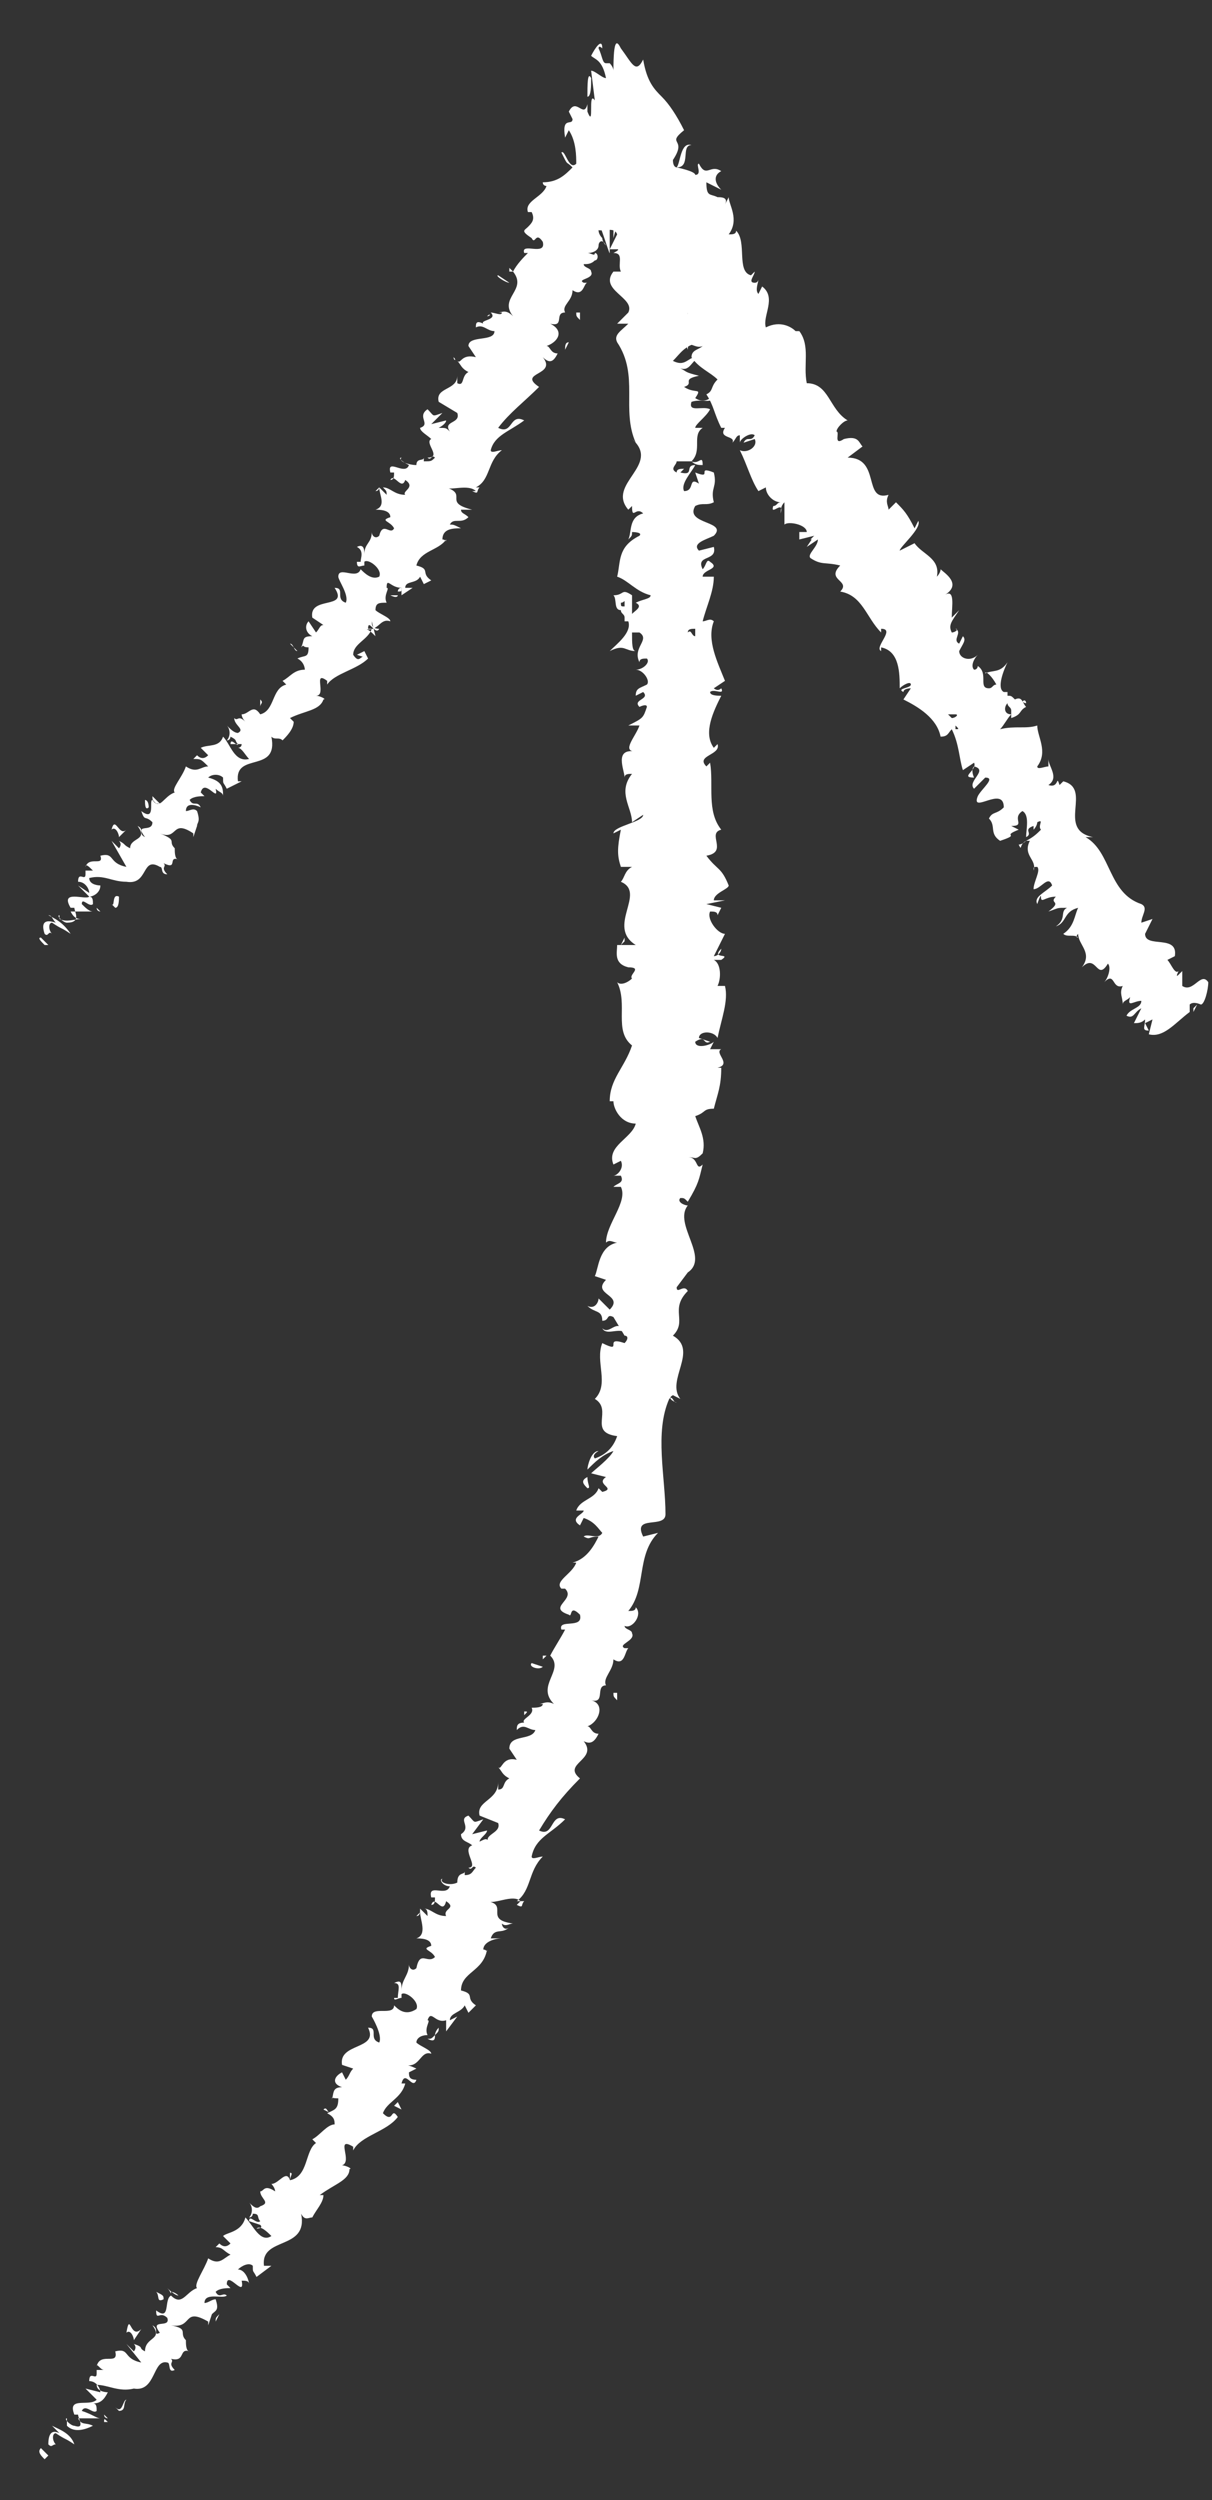 <?xml version="1.0" encoding="utf-8"?>
<!-- Generator: Adobe Illustrator 17.1.0, SVG Export Plug-In . SVG Version: 6.00 Build 0)  -->
<!DOCTYPE svg PUBLIC "-//W3C//DTD SVG 1.1//EN" "http://www.w3.org/Graphics/SVG/1.1/DTD/svg11.dtd">
<svg version="1.1" id="Layer_1" xmlns="http://www.w3.org/2000/svg" xmlns:xlink="http://www.w3.org/1999/xlink" x="0px" y="0px"
	 viewBox="0 0 32.6 67.2" enable-background="new 0 0 32.6 67.2" xml:space="preserve">
<rect x="0" y="0" width="32.6" height="67.2" fill="#333333" stroke="none"/>
<g>
	<g>
		<path fill="none" d="M0.8,24.9c9.9-6.9,11.2-12.1,15.8-22.2C22.7,14.8,32,27.2,32,27.2 M0.8,65.5C15.2,55.8,20.7,37.4,17,5.3"/>
		<g>
			<g>
				<g>
					<path fill="#FFFFFF" d="M1.2,66.1C1.1,66,1,65.9,1.1,65.8l0.2,0.2L1.2,66.1z"/>
					<path fill="#FFFFFF" d="M1.4,65.2c0.2,0.1,0.5,0.2,0.6,0.5c-0.3-0.2-0.2-0.1-0.5-0.3c-0.1,0-0.1,0.2,0,0.3
						c-0.1,0-0.1,0.1-0.2,0c0-0.3,0.1-0.4,0.3-0.3C1.5,65.3,1.4,65.2,1.4,65.2z"/>
					<path fill="#FFFFFF" d="M7.8,58.6L7.8,58.6C7.8,58.6,7.8,58.6,7.8,58.6z"/>
					<path fill="#FFFFFF" d="M10.9,53.8C10.8,53.8,10.8,53.8,10.9,53.8C10.8,53.8,10.9,53.8,10.9,53.8z"/>
					<path fill="#FFFFFF" d="M11,52.8C11,52.8,11,52.8,11,52.8C11,52.8,11,52.8,11,52.8z"/>
					<path fill="#FFFFFF" d="M7.8,58.6l0-0.2C7.9,58.4,7.8,58.5,7.8,58.6z"/>
					<path fill="#FFFFFF" d="M2.9,65.1c0,0-0.1,0-0.1,0C2.8,65,2.8,65,2.9,65.1L2.9,65.1z"/>
					<path fill="#FFFFFF" d="M5.9,60.2L5.9,60.2c-0.1,0-0.1,0-0.2,0L5.9,60.2z"/>
					<path fill="#FFFFFF" d="M4.5,61.5c0,0,0.2,0.2,0.3,0.2c-0.1-0.1-0.2-0.1-0.2-0.1C4.6,61.7,4.6,61.6,4.5,61.5z"/>
					<path fill="#FFFFFF" d="M2.5,63.9L2.5,63.9C2.5,63.9,2.5,63.9,2.5,63.9z"/>
					<path fill="#FFFFFF" d="M6.8,59.2C6.8,59.2,6.8,59.1,6.8,59.2C6.8,59.1,6.8,59.2,6.8,59.2z"/>
					<path fill="#FFFFFF" d="M18.6,7.4C18.5,7.4,18.5,7.4,18.6,7.4C18.5,7.4,18.6,7.4,18.6,7.4z"/>
					<polygon fill="#FFFFFF" points="16.9,5.3 16.9,5.3 16.8,5.3 					"/>
					<path fill="#FFFFFF" d="M11.5,51.1L11.5,51.1C11.5,51.1,11.5,51.1,11.5,51.1z"/>
					<path fill="#FFFFFF" d="M16.2,35.7c0.2,0.2,0.4-0.3,0.6,0.1C16.6,35.7,16.3,35.9,16.2,35.7z"/>
					<path fill="#FFFFFF" d="M2.9,65C2.9,65,2.9,65,2.9,65C2.9,65,2.9,65,2.9,65z"/>
					<path fill="#FFFFFF" d="M16.8,35.7L16.8,35.7L16.8,35.7C16.8,35.7,16.8,35.7,16.8,35.7z"/>
					<path fill="#FFFFFF" d="M13.3,47.4C13.3,47.4,13.3,47.5,13.3,47.4C13.3,47.5,13.3,47.5,13.3,47.4z"/>
					<path fill="#FFFFFF" d="M12.5,50.4L12.5,50.4C12.5,50.3,12.5,50.4,12.5,50.4z"/>
					<path fill="#FFFFFF" d="M14.1,46.1c0,0,0-0.1,0-0.1C14.2,46,14.2,46,14.1,46.1C14.1,46,14.1,46,14.1,46.1z"/>
					<polygon fill="#FFFFFF" points="14.6,44.5 14.7,44.5 14.6,44.6 					"/>
					<path fill="#FFFFFF" d="M18.9,12.5c-0.1,0-0.2,0-0.3-0.1C18.8,12.5,18.9,12.2,18.9,12.5z"/>
					<path fill="#FFFFFF" d="M2.8,64.9C2.8,65,2.9,65,2.9,65C2.9,65,2.9,65,2.8,64.9C2.8,65,2.8,65,2.8,64.9z"/>
					<path fill="#FFFFFF" d="M16.3,46.7l0-0.3C16.3,46.5,16.3,46.6,16.3,46.7z"/>
					<path fill="#FFFFFF" d="M19.2,24.6L19.2,24.6C19.3,24.6,19.3,24.6,19.2,24.6z"/>
					<path fill="#FFFFFF" d="M16.6,45.7c-0.1-0.1-0.1-0.1-0.1-0.2c0,0,0,0,0.1,0L16.6,45.7z"/>
					<path fill="#FFFFFF" d="M18.6,12.4L18.6,12.4L18.6,12.4z"/>
					<path fill="#FFFFFF" d="M19.2,10.6c0,0.3-0.3,0.1-0.6,0.2c-0.1,0.3,0.3,0.1,0.5,0.2c-0.1,0.2-0.4,0.4-0.4,0.5
						c0.1,0,0.1,0,0.2,0c-0.3,0.2,0,0.6-0.3,0.9c0,0,0.1,0,0.1,0c-0.2,0-0.4,0-0.5,0c0,0.1-0.2,0.2,0,0.3c0-0.1,0.1-0.1,0.2-0.1
						l-0.1,0.1c0.4,0.1,0.1-0.2,0.4-0.2c-0.1,0.2-0.4,0.5-0.3,0.7c0.3,0,0.1-0.4,0.4-0.2l-0.1-0.3c0.5,0.2,0-0.2,0.5,0
						c0.1,0.4-0.1,0.4,0,0.8c-0.2,0.1-0.3,0-0.5,0.1c-0.3,0.5,0.9,0.4,0.5,0.8c-0.2,0.1-0.6,0.2-0.4,0.4l0.4-0.1
						c0.1,0.4-0.5,0.2-0.3,0.6c0.1-0.1,0.1-0.3,0.2-0.2c0.3,0.2-0.2,0.2-0.2,0.4l0.3,0c0,0.4-0.2,0.8-0.3,1.2c0.1,0,0.2-0.1,0.3,0
						c-0.2,0.5,0.1,1.1,0.3,1.6l-0.3,0.2c0,0,0.1,0.1,0.2,0c0.1,0.2-0.2,0-0.3,0.1c0,0.1,0.2,0.1,0.3,0.1c-0.2,0.4-0.5,1-0.2,1.4
						l0.1-0.1c0.1,0.3-0.6,0.3-0.3,0.6l0.1-0.1c0.1,0.6-0.1,1.3,0.3,1.8c-0.4,0.1,0.2,0.6-0.4,0.7c0.3,0.4,0.4,0.3,0.6,0.8
						c0,0.1-0.4,0.2-0.4,0.4l0.3,0L19,24.3l0.4,0.1l-0.1,0.2c0-0.1-0.1-0.1-0.2-0.1c-0.1,0.2,0.2,0.6,0.4,0.6l-0.3,0.6
						c0.1,0,0.2-0.1,0.2-0.2c-0.3,0.3,0.3,0.1,0,0.3c-0.1,0-0.2,0-0.2,0c0.2,0.1,0.2,0.5,0.1,0.7l0.2,0c0.1,0.4-0.1,0.9-0.2,1.4
						c-0.1-0.2-0.5-0.2-0.5,0l0.3,0.1c-0.2,0.1-0.1-0.2-0.4,0c0,0.2,0.4,0.1,0.5,0l-0.1,0.2c0.1,0,0.2,0,0.3,0
						c-0.2,0.1,0.3,0.4-0.1,0.5l0.1,0c0,0.5-0.1,0.7-0.2,1.1c-0.3,0-0.2,0.1-0.5,0.2c0.1,0.3,0.3,0.6,0.2,1
						c-0.2,0.2-0.2,0.1-0.4,0.1c0.3,0,0.2,0.4,0.4,0.2c-0.1,0.4-0.1,0.5-0.4,1c-0.1-0.1-0.1-0.1-0.2-0.1c-0.1,0.1,0.1,0.2,0.2,0.2
						l0,0c-0.4,0.5,0.6,1.4,0,1.8l0,0l-0.3,0.4c0,0.2,0.2-0.1,0.3,0.1c-0.5,0.5,0,0.8-0.4,1.2c0.7,0.4-0.2,1.2,0.2,1.7l-0.2-0.1
						c-0.2,0.1,0.1,0.2,0.1,0.2c-0.1,0-0.1-0.2-0.2-0.1c-0.4,0.9-0.1,2.1-0.1,3.1c0,0.4-0.9,0-0.6,0.6l0.4-0.1
						c-0.6,0.6-0.3,1.5-0.8,2.1c0.1,0,0.2,0,0.2-0.1c0.2,0.2-0.1,0.6-0.3,0.5c0,0.1,0.2,0.1,0.2,0.2c0.1,0.2-0.4,0.3-0.2,0.4
						c0,0,0.1,0,0.1,0c-0.1,0.1-0.1,0.5-0.4,0.3c0,0.3-0.3,0.5-0.2,0.7c-0.3,0,0,0.5-0.4,0.4c0.4,0.1,0.2,0.6-0.1,0.7
						c0.1,0,0.1,0.2,0.3,0.2c-0.1,0.2-0.2,0.3-0.4,0.2c0.4,0.5-0.6,0.6-0.1,1c-0.5,0.5-0.8,0.9-1.1,1.4c0.4,0.2,0.3-0.5,0.7-0.3
						c-0.4,0.4-0.8,0.5-0.9,1c0,0.1,0.2,0,0.3,0c-0.4,0.4-0.3,0.9-0.7,1.2c0,0,0.1,0,0.2,0c-0.1,0.1,0,0.2-0.2,0.1l0.1-0.1
						c-0.2-0.2-0.7,0.1-0.9,0c0.6,0.1-0.1,0.5,0.7,0.6c-0.1,0-0.2,0.1-0.3,0c0,0.1,0.1,0.2,0.2,0.1c-0.2,0.2-0.4,0-0.5,0.3
						c0.1,0,0.1,0,0.3,0c-0.2,0-0.5,0.1-0.5,0.3c0.1,0,0.1,0.1,0.1,0C13,53,12.4,53,12.4,53.5c0.4,0.1,0.1,0.2,0.4,0.4l-0.2,0.2
						l-0.1-0.2c-0.1,0.2-0.4,0.2-0.4,0.4l0.2-0.1L12,54.6l0-0.3c-0.3,0.1-0.4-0.3-0.5,0c0.1,0-0.1,0.2,0,0.4l0,0
						c-0.2,0-0.3,0.1-0.3,0.2c0.1,0.1,0.4,0.2,0.4,0.3c-0.3-0.1-0.3,0.4-0.7,0.3c0.1,0,0.3,0.1,0.3,0.1L11,55.7c0,0.1,0,0.2,0.2,0.2
						c-0.1,0.3-0.3-0.3-0.4,0.1c0,0,0.1,0,0.1,0c-0.1,0.4-0.5,0.5-0.6,0.8c0.3,0.3,0.2-0.2,0.4,0.1c-0.3,0.4-1,0.5-1.2,0.9l0-0.1
						c-0.5-0.3,0,0.4-0.3,0.5c0.1,0,0.3,0.1,0.2,0.1C9.4,58.6,9,58.7,8.6,59l0.1,0c0,0.2-0.2,0.4-0.3,0.6c-0.1,0-0.2,0.1-0.3-0.1
						c0.2,1-1.1,0.6-1,1.4c0,0,0.2,0,0.2,0l-0.4,0.3c-0.1-0.2-0.1-0.1-0.1-0.3c-0.1-0.1-0.3,0-0.4,0.1c0.2,0,0.3,0.3,0.3,0.4
						c0-0.1-0.1-0.1-0.2-0.1c0.1,0.5-0.4-0.3-0.4,0.1l0.1,0.1c-0.1,0-0.3,0-0.4,0.1c0.1,0.2,0.2,0,0.3,0.1c-0.1,0.1-0.6-0.1-0.6,0.2
						c0.1,0,0.2-0.1,0.3-0.1c0.1,0.3,0,0.3-0.1,0.4l0,0l-0.1,0.3l0-0.1c-0.7-0.4-0.4,0.2-1,0.1c0.5,0.1,0.2,0.2,0.4,0.4
						c0,0.1,0,0.3,0.1,0.3c-0.3-0.1-0.1,0.3-0.5,0.2c0.1,0.1-0.1,0.1,0.1,0.3c-0.2,0.1-0.1-0.2-0.2-0.2c-0.4-0.1-0.3,0.8-0.9,0.7
						c-0.4,0.1-0.7-0.1-1-0.1c0,0.2,0.3,0.2,0.3,0.2c-0.1,0.2-0.2,0.3-0.4,0.3c0.1,0,0.1,0.1,0.1,0.2c-0.1,0.1-0.3-0.2-0.4,0
						C2.5,64.9,2.6,65,2.7,65c-0.2,0-0.4,0-0.6,0c0.1,0.2,0.2,0.1,0.4,0.2c-0.2,0.1-0.5,0.2-0.7,0l0-0.2c-0.1,0,0.1,0.2,0.2,0.2
						c0.3,0.1,0.1-0.2,0.1-0.3l-0.1,0c-0.2-0.5,0.4-0.2,0.6-0.4l-0.3-0.3l0.4,0.1c0-0.1-0.1-0.3-0.3-0.3c0-0.3,0.2,0,0.2-0.2
						c0,0,0,0,0-0.1l0.2,0c-0.1,0-0.2-0.2-0.2-0.1c0.1-0.4,0.6,0,0.5-0.4l0,0c0.4-0.1,0.2,0.2,0.7,0.3L3.4,63l0.2,0.2
						c0,0,0.1-0.1,0-0.2c0.3,0.1,0.1,0.1,0.3,0.2c0-0.4,0.5-0.3,0.2-0.7c0.2,0.1,0,0.3,0.2,0.2c-0.3-0.4,0.3-0.1,0.2-0.4
						c-0.2-0.2-0.3,0.1-0.3-0.2c0.4,0.3,0.2-0.3,0.4-0.4C4.9,62,5,61.6,5.3,61.5c-0.1-0.1,0.2-0.5,0.3-0.8l0,0
						c0.3,0.2,0.4,0,0.6-0.1c-0.2-0.1-0.2-0.2-0.4-0.2l0.1-0.1c0.1,0.1,0.2,0.1,0.3,0L6,60.1C6.1,60,6.5,60,6.6,59.6
						c0.2,0.2,0.4,0.7,0.7,0.5c-0.1-0.1-0.3-0.3-0.4-0.2c0,0,0.2,0,0.1-0.1l-0.3-0.1c0-0.2,0.2,0.1,0.3,0c-0.1-0.1,0-0.2-0.2-0.2
						c0,0,0,0.1-0.1,0.1c0.1-0.1,0.1-0.3,0-0.4c0.1,0.1,0.2,0.2,0.3,0.1C7.3,59.2,7,59.1,7,58.9c0.1,0,0.1-0.2,0.4,0
						c0-0.1-0.1-0.2-0.1-0.2c0.2,0,0.4-0.4,0.5-0.1l0,0l0,0l0,0l0,0c0.5-0.1,0.4-0.8,0.7-1l-0.1-0.1c0.2-0.1,0.4-0.4,0.6-0.4
						c0-0.1,0-0.2-0.2-0.3c0.2-0.1,0.3-0.1,0.3-0.4c-0.3,0-0.1-0.1-0.2,0.1c0.1-0.2,0-0.4,0.3-0.4c-0.3-0.1-0.2-0.3,0-0.4l0.1,0.2
						c0.1-0.1,0.1-0.2,0.2-0.3l-0.3-0.1c-0.1-0.6,1-0.4,0.7-1c0.3,0,0,0.3,0.3,0.4c0.1-0.2-0.2-0.7-0.2-0.7c0-0.3,0.6,0,0.6-0.3
						c0.1,0.1,0.3,0.3,0.6,0.1c0.1-0.2-0.3-0.5-0.4-0.4c0,0,0,0.1,0,0.1c-0.1,0-0.2,0.1-0.2,0l0.1,0c0-0.2,0.1-0.4-0.1-0.4
						c0.2-0.1,0.2,0,0.2,0.2c0-0.3,0.2-0.4,0.2-0.7c0,0.1,0.1,0.2,0.2,0.1c0.1-0.5,0.3-0.1,0.5-0.3c-0.1-0.2-0.4-0.2-0.1-0.3
						c0-0.2-0.3-0.2-0.4-0.2c0.3-0.1,0.1-0.5,0.1-0.7l-0.1,0.1c0.1,0,0.1-0.1,0.1-0.2l0.2,0.2c0-0.1,0-0.2-0.1-0.2
						c0.2,0,0.3,0.2,0.6,0.2c-0.1-0.2,0.3-0.2,0-0.4c-0.1,0.4-0.3-0.2-0.4,0.1c0.1,0,0.1-0.1,0.1-0.2c0,0-0.1,0-0.1,0
						c-0.1-0.4,0.4,0,0.5-0.3c-0.2,0-0.3-0.2-0.2-0.2c-0.1,0.1,0.2,0.2,0.4,0.1c0-0.3,0.2-0.2,0.2-0.3v0.1c0.2,0,0.2-0.1,0.3-0.2
						c-0.1-0.1-0.1,0.1-0.2,0c0.3,0-0.2-0.5,0.1-0.6c-0.1-0.1-0.3-0.1-0.3-0.3c0.3-0.2-0.1-0.4,0.2-0.5c0.2,0.2,0.1,0.2,0.4,0.1
						l-0.3,0.4l0.4-0.1c0,0.1-0.2,0.2-0.2,0.3c0.2-0.1,0.2-0.1,0.3,0.1c-0.3-0.3,0.3-0.3,0.2-0.6l-0.5-0.2c-0.1-0.4,0.5-0.4,0.5-0.9
						l0,0.2c0.2,0,0.1-0.2,0.3-0.3c-0.2-0.1-0.2-0.2-0.3-0.3c0.1,0.1,0.1-0.3,0.5-0.2L13.7,47c0-0.4,0.6-0.2,0.7-0.5
						c-0.2,0-0.3-0.2-0.5,0c0-0.1,0-0.2,0.2-0.2c-0.1-0.1,0.3-0.2,0.2-0.4c0.1,0,0.3,0,0.3-0.1c0,0-0.1,0-0.1,0c0.1,0,0.2-0.1,0.4,0
						c-0.5-0.5,0.3-0.9-0.1-1.3c0.1-0.2,0.3-0.5,0.4-0.7c-0.1,0-0.1,0-0.1,0c-0.1-0.3,0.6,0,0.5-0.4c-0.3-0.3-0.2,0.1-0.3,0
						c-0.6-0.2,0.2-0.4-0.1-0.7l-0.1,0c-0.2-0.2,0.3-0.4,0.4-0.7c0,0-0.1,0-0.1,0c0.4-0.1,0.6-0.5,0.7-0.7c-0.3,0-0.2,0.1-0.4,0
						c0.1-0.1,0.4,0.1,0.5-0.1c-0.1-0.1-0.2-0.3-0.5-0.4l-0.1,0.2c-0.3-0.2,0.1-0.3,0.1-0.4l-0.2,0c0.1-0.3,0.5-0.3,0.6-0.6l0.1,0.1
						c0.4-0.1-0.2-0.2,0.1-0.4l-0.4-0.1c0.1-0.1,0.5-0.4,0.6-0.6c-0.3,0.1-0.5,0.3-0.7,0.5c0-0.1,0.1-0.5,0.3-0.5
						c0,0-0.2,0.1-0.1,0.2c0.3-0.1,0.5-0.3,0.6-0.6c-0.8-0.1-0.1-0.7-0.6-1c0.4-0.4,0-1,0.2-1.5c0.6,0.3,0-0.2,0.6,0
						c0.1-0.1,0.1-0.2,0-0.2l-0.3-0.5c-0.2-0.1-0.1,0.1-0.3,0.1c0-0.3-0.2-0.2-0.4-0.4c0.2,0.1,0.3-0.1,0.3-0.2l0.3,0.3
						c0.4-0.4-0.5-0.4-0.1-0.8L16,34.3c0.1-0.2,0.1-0.8,0.6-0.9c-0.1,0-0.2-0.1-0.3,0c0-0.5,0.6-1.1,0.4-1.5l-0.2,0
						c0.1-0.1,0.3-0.1,0.2-0.3c-0.1,0-0.2,0-0.2,0c0.1,0,0.3-0.2,0.2-0.4l-0.2,0.1c-0.2-0.5,0.5-0.7,0.6-1.1c-0.4,0-0.6-0.4-0.6-0.6
						l-0.1,0c0-0.6,0.4-0.9,0.6-1.5c-0.5-0.4-0.1-1.1-0.4-1.7c0.1,0.1,0.3,0,0.4-0.1c-0.1-0.1,0.3-0.3-0.1-0.3l0,0
						c-0.4-0.1-0.3-0.4-0.3-0.6l0.5,0c-0.8-0.5,0.3-1.4-0.4-1.7c0.1-0.1,0.1-0.3,0.3-0.4l-0.3,0c-0.1-0.3-0.1-0.5,0-1l-0.2,0.1
						c0-0.2,0.8-0.3,0.8-0.5L17,22.1c0-0.4-0.4-0.8,0-1.3c-0.1,0-0.2,0-0.2,0.1c0-0.2-0.3-0.8,0.3-0.7c-0.4,0,0-0.4,0.1-0.7l-0.3,0
						c0.4-0.2,0.4-0.2,0.5-0.5c0-0.1-0.2,0-0.2,0c-0.2-0.2,0.3-0.2,0.1-0.4l-0.2,0.1c0-0.2,0.1-0.2,0.3-0.3c0.1-0.1-0.1-0.4-0.3-0.4
						c0.2,0,0.4-0.2,0.3-0.3c-0.1,0-0.2,0-0.2,0.1c-0.2-0.4,0.3-0.6,0-0.8c-0.1,0-0.1,0-0.2,0c0,0.3,0,0.5,0.1,0.5
						c-0.3,0-0.3-0.2-0.7,0c0.2-0.2,0.6-0.5,0.5-0.8c0,0-0.1,0-0.1,0l0,0c0-0.1,0-0.1,0-0.1c0-0.1-0.1-0.1-0.1-0.2
						c-0.2,0-0.1-0.3-0.2-0.4c0.3,0,0.2-0.2,0.5,0c0,0,0,0,0,0.1c0,0,0,0,0,0.1l0,0c0,0.1,0,0.2,0,0.3c0.1-0.1,0.3-0.2,0.1-0.3
						c0.2-0.1,0.4-0.1,0.4-0.2c-0.4-0.1-0.6-0.4-0.9-0.5c0.1-0.4,0-0.8,0.6-1.1c0.1-0.1-0.2-0.1-0.2-0.1c0,0.1,0,0.1-0.1,0.2
						c0.1-0.2,0-0.6,0.4-0.7c-0.2-0.2-0.3,0.2-0.3-0.2l-0.1,0.1c-0.6-0.7,0.9-1.2,0.1-1.9c0,0,0.1,0.1,0.1,0.1
						c-0.4-0.9,0.1-1.8-0.5-2.7c-0.1-0.2,0.1-0.3,0.3-0.5l-0.3,0l0.3-0.3c0.2-0.4-0.8-0.6-0.4-1.1l0.2,0c-0.1-0.2,0.1-0.5-0.2-0.5
						c0,0,0.2-0.1,0.1-0.1l-0.2,0l0.2-0.4c-0.1-0.3-0.6,0.1-0.7-0.3c0-0.2,0.4-0.5,0.5-0.5c0,0.1,0.1,0.2,0.3,0.2l0.1-0.2
						c0.5-0.1,0.9-0.3,1.3,0.1L18,5.7l0.2,0.1l0-0.2c0.2,0.1,0,0.2-0.1,0.3c0.1,0,0.2,0,0.3,0.1L18,6.3c0.2,0,0.3-0.2,0.5,0
						c-0.2,0.1-0.4-0.1-0.5,0.1c0.2,0.1,0.4,0.1,0.2,0.2c0.1,0,0.2,0,0.2-0.1c-0.1,0.2,0,0.4-0.3,0.5c0.3,0.1,0,0.5,0.4,0.4
						c-0.1,0.1-0.3,0.3-0.3,0.4c0.5-0.3,0.1,0.5,0.6,0.3c-0.5,0.2-0.2,0.6-0.4,0.9c0,0,0.1-0.1,0.1-0.1c0.1,0.2,0.2,0.2,0.3,0.3
						c-0.4,0.1-0.5,0.3-0.7,0.5c0.4,0.2,0.4-0.2,0.8-0.1c-0.3,0-0.3,0.4-0.6,0.3c0.2,0.1,0.1,0.1,0.5,0.2c-0.5,0.1-0.1,0.2-0.4,0.3
						c0.3,0.2,0.5,0,0.3,0.3C19,10.9,19.2,10.6,19.2,10.6z M18.7,16.6L18.7,16.6c0-0.1,0-0.1,0-0.1C18.7,16.5,18.7,16.6,18.7,16.6z
						 M18.7,17.1c0-0.1,0-0.1,0-0.2c-0.1,0-0.2,0-0.2,0.1C18.6,16.9,18.6,17.1,18.7,17.1z M16.7,16.2c0,0.1,0,0.1,0.1,0.1
						c0,0,0-0.1,0-0.1l0,0C16.8,16.1,16.8,16.2,16.7,16.2z"/>
					<path fill="#FFFFFF" d="M17.1,16C17.1,16,17.1,16,17.1,16C17.1,16,17.1,16,17.1,16L17.1,16L17.1,16z"/>
					<path fill="#FFFFFF" d="M7.8,58.7L7.8,58.7C7.8,58.7,7.8,58.7,7.8,58.7C7.8,58.7,7.8,58.7,7.8,58.7z"/>
					<polygon fill="#FFFFFF" points="19.4,24 19.3,24 19.4,24 					"/>
					<path fill="#FFFFFF" d="M6.7,61.3C6.7,61.3,6.7,61.4,6.7,61.3C6.7,61.4,6.7,61.4,6.7,61.3z"/>
					<path fill="#FFFFFF" d="M5.9,62.2l-0.1,0.2C5.8,62.3,5.8,62.3,5.9,62.2z"/>
					<path fill="#FFFFFF" d="M5.3,62.9C5.2,62.9,5.2,62.9,5.3,62.9L5.3,62.9L5.3,62.9z"/>
					<path fill="#FFFFFF" d="M14.2,51.2C14.2,51.2,14.2,51.2,14.2,51.2C14.3,51.1,14.2,51.2,14.2,51.2z"/>
					<path fill="#FFFFFF" d="M11.5,54.8c0.1,0,0.1,0,0.2-0.1C11.7,54.8,11.7,54.9,11.5,54.8z"/>
					<polygon fill="#FFFFFF" points="16.3,46.7 16.3,46.7 16.3,46.7 					"/>
					<path fill="#FFFFFF" d="M11.8,54.5c0,0.1,0,0.1-0.1,0.2C11.7,54.7,11.7,54.6,11.8,54.5z"/>
					<path fill="#FFFFFF" d="M2.2,65.6L2.2,65.6C2.2,65.6,2.2,65.6,2.2,65.6L2.2,65.6z"/>
					<path fill="#FFFFFF" d="M2.2,65.6L2.2,65.6C2.1,65.6,2.1,65.6,2.2,65.6z"/>
					<path fill="#FFFFFF" d="M2,65.6l0.1,0C2.1,65.6,2,65.6,2,65.6z"/>
					<path fill="#FFFFFF" d="M3.1,64.7L3.1,64.7C3.2,64.8,3.2,64.8,3.1,64.7z"/>
					<path fill="#FFFFFF" d="M3.4,64.5c-0.1,0.1,0,0.3-0.2,0.3l-0.1-0.1C3.3,64.9,3.3,64.5,3.4,64.5z"/>
					<path fill="#FFFFFF" d="M3.8,62.6l-0.2,0.3c0-0.1-0.1-0.3-0.2-0.2C3.5,62.1,3.5,62.9,3.8,62.6z"/>
					<path fill="#FFFFFF" d="M4.4,61.8c-0.2,0.1-0.1-0.1-0.2-0.2C4.4,61.7,4.4,61.7,4.4,61.8z"/>
					<path fill="#FFFFFF" d="M8.9,56.8l-0.2-0.1C8.8,56.6,8.8,56.8,8.9,56.8z"/>
					<polygon fill="#FFFFFF" points="10.7,56.5 10.8,56.7 10.6,56.6 					"/>
					<polygon fill="#FFFFFF" points="9.6,54.9 9.6,54.9 9.8,54.8 					"/>
					<path fill="#FFFFFF" d="M14.3,44.7l0.3,0.1C14.5,44.9,14.2,44.8,14.3,44.7z"/>
					<path fill="#FFFFFF" d="M15.8,40c-0.1-0.1-0.2-0.2,0-0.3C15.8,39.9,15.9,40,15.8,40z"/>
					<polygon fill="#FFFFFF" points="16.8,25.3 16.7,25.4 16.8,25.2 					"/>
				</g>
			</g>
		</g>
		<g>
			<g>
				<g>
					<path fill="#FFFFFF" d="M1.2,25.4c-0.1-0.1-0.2-0.2-0.1-0.2l0.2,0.2L1.2,25.4z"/>
					<path fill="#FFFFFF" d="M1.3,24.6c0.2,0.1,0.4,0.2,0.6,0.5c-0.3-0.2-0.2-0.1-0.5-0.3c-0.1,0-0.1,0.2,0,0.3
						c-0.1-0.1-0.1,0.1-0.2,0c-0.1-0.3,0-0.4,0.3-0.3C1.4,24.7,1.4,24.6,1.3,24.6z"/>
					<path fill="#FFFFFF" d="M7,19L7,19C7,19,7,19,7,19z"/>
					<path fill="#FFFFFF" d="M9.9,15C9.9,15.1,9.8,15.1,9.9,15C9.8,15,9.9,15,9.9,15z"/>
					<path fill="#FFFFFF" d="M10,14.1C10,14.2,10,14.2,10,14.1C10,14.2,10,14.1,10,14.1z"/>
					<path fill="#FFFFFF" d="M7,19l0-0.2C7.1,18.9,7,18.9,7,19z"/>
					<path fill="#FFFFFF" d="M2.7,24.5c0,0-0.1,0-0.1,0C2.6,24.5,2.6,24.5,2.7,24.5L2.7,24.5z"/>
					<path fill="#FFFFFF" d="M5.3,20.3L5.3,20.3c-0.1,0-0.1,0-0.1,0L5.3,20.3z"/>
					<path fill="#FFFFFF" d="M4.1,21.4c0,0,0.2,0.2,0.3,0.3c-0.1-0.1-0.1-0.1-0.2-0.1C4.1,21.5,4.1,21.5,4.1,21.4z"/>
					<path fill="#FFFFFF" d="M2.3,23.4L2.3,23.4C2.3,23.4,2.3,23.4,2.3,23.4z"/>
					<path fill="#FFFFFF" d="M6.1,19.5C6.1,19.4,6.1,19.4,6.1,19.5C6.1,19.4,6.1,19.4,6.1,19.5z"/>
					<path fill="#FFFFFF" d="M29.8,26.4C29.8,26.4,29.8,26.4,29.8,26.4C29.8,26.4,29.8,26.4,29.8,26.4z"/>
					<polygon fill="#FFFFFF" points="32.1,27.2 32.1,27.1 32.2,27 					"/>
					<path fill="#FFFFFF" d="M10.5,12.7L10.5,12.7C10.4,12.7,10.4,12.7,10.5,12.7z"/>
					<path fill="#FFFFFF" d="M18.6,3.9c-0.3,0,0,0.6-0.4,0.6C18.3,4.4,18.3,3.8,18.6,3.9z"/>
					<path fill="#FFFFFF" d="M2.7,24.5C2.7,24.5,2.7,24.5,2.7,24.5C2.7,24.5,2.7,24.5,2.7,24.5z"/>
					<path fill="#FFFFFF" d="M18.2,4.5L18.2,4.5L18.2,4.5C18.2,4.5,18.2,4.5,18.2,4.5z"/>
					<path fill="#FFFFFF" d="M12.2,9.6C12.2,9.6,12.3,9.7,12.2,9.6C12.3,9.7,12.2,9.7,12.2,9.6z"/>
					<path fill="#FFFFFF" d="M11.4,12.1L11.4,12.1C11.4,12.1,11.4,12.1,11.4,12.1z"/>
					<path fill="#FFFFFF" d="M13.1,8.5C13.1,8.5,13.1,8.5,13.1,8.5C13.2,8.4,13.2,8.5,13.1,8.5C13.1,8.5,13.1,8.5,13.1,8.5z"/>
					<polygon fill="#FFFFFF" points="13.7,7.2 13.8,7.3 13.7,7.3 					"/>
					<path fill="#FFFFFF" d="M27.4,22.7c0.1,0,0.2-0.1,0.2-0.1C27.4,22.7,27.5,22.9,27.4,22.7z"/>
					<path fill="#FFFFFF" d="M2.6,24.4c0,0.1,0.1,0.1,0.1,0.1C2.7,24.5,2.7,24.5,2.6,24.4C2.6,24.5,2.6,24.4,2.6,24.4z"/>
					<path fill="#FFFFFF" d="M15.2,9.4l0.1-0.2C15.2,9.2,15.2,9.3,15.2,9.4z"/>
					<path fill="#FFFFFF" d="M21.7,14L21.7,14C21.7,14,21.7,14,21.7,14z"/>
					<path fill="#FFFFFF" d="M15.6,8.6c-0.1-0.1-0.1-0.1-0.1-0.2c0,0,0,0,0.1,0L15.6,8.6z"/>
					<path fill="#FFFFFF" d="M27.6,22.6L27.6,22.6L27.6,22.6z"/>
					<path fill="#FFFFFF" d="M27.9,24.3c-0.1-0.2,0.2-0.3,0.4-0.5c-0.1-0.3-0.3,0.1-0.5,0.1c0-0.2,0.2-0.5,0.1-0.6
						c-0.1,0-0.1,0-0.1,0.1c0.1-0.3-0.3-0.4-0.1-0.8c0,0-0.1,0-0.1,0c0.2-0.1,0.3-0.2,0.4-0.3c-0.1-0.1,0.1-0.3-0.1-0.2
						c0,0,0,0.1-0.1,0.2l0-0.1c-0.3,0.1,0,0.2-0.2,0.3c0-0.2,0.1-0.6-0.1-0.7c-0.3,0.2,0.1,0.4-0.3,0.4l0.2,0.1
						c-0.5,0.2,0.1,0.1-0.5,0.3c-0.3-0.2-0.1-0.4-0.3-0.6c0.1-0.2,0.2-0.1,0.4-0.3c0-0.6-0.9,0.2-0.7-0.3c0.1-0.2,0.5-0.5,0.2-0.5
						l-0.3,0.3c-0.2-0.2,0.4-0.5,0-0.6c-0.1,0.1,0,0.3,0,0.3c-0.4,0,0.1-0.2,0-0.4l-0.3,0.2c-0.1-0.3-0.1-0.7-0.3-1.1
						c-0.1,0.1-0.1,0.2-0.3,0.2c-0.1-0.5-0.6-0.8-1-1l0.2-0.3c0,0-0.2,0-0.2,0.1c-0.2-0.1,0.2-0.1,0.2-0.2c0-0.1-0.2,0-0.3,0.1
						c0-0.4,0-1-0.5-1.1l0,0.1c-0.2-0.1,0.4-0.6,0-0.6l0,0.1c-0.4-0.4-0.5-1-1.1-1.1c0.3-0.3-0.4-0.3,0-0.7c-0.4-0.1-0.5,0-0.8-0.2
						c-0.1-0.1,0.2-0.3,0.2-0.5l-0.3,0.2l0.2-0.3l-0.4,0.1l0-0.2c0,0,0.2,0,0.2,0c0-0.2-0.5-0.3-0.6-0.2l0-0.6
						c-0.1,0.1-0.1,0.2-0.1,0.3c0.1-0.4-0.3,0.1-0.2-0.2c0.1,0,0.1-0.1,0.2-0.1c-0.2,0-0.4-0.2-0.4-0.4l-0.2,0.1
						c-0.2-0.3-0.3-0.7-0.5-1.1c0.2,0.1,0.5-0.1,0.4-0.3l-0.3,0.1c0.1-0.2,0.2,0,0.3-0.2c-0.1-0.1-0.4,0.1-0.4,0.2l0-0.2
						c-0.1,0-0.1,0.1-0.2,0.2c0.1-0.2-0.4-0.1-0.2-0.4l-0.1,0c-0.2-0.4-0.2-0.6-0.4-0.9c0.2-0.1,0.1-0.2,0.3-0.4
						c-0.2-0.2-0.5-0.3-0.7-0.6c0-0.2,0.2-0.2,0.3-0.3c-0.2,0.1-0.4-0.2-0.4,0.1c-0.1-0.3-0.2-0.4-0.2-0.9c0.1,0,0.2,0,0.2-0.1
						c0-0.1-0.2-0.1-0.3,0l0,0c0.1-0.6-1.2-0.7-0.9-1.3l0,0l0-0.5c-0.1-0.1-0.1,0.2-0.3,0.1c0.1-0.7-0.2-0.3-0.1-0.6
						c-0.3,0.3-0.3,0.3-0.3,0.2c0-0.1,0-0.3-0.1,0.1l0-0.3c0-0.3,0,0.1,0,0.2c0-0.2,0-0.3,0.1-0.4c0-0.1,0-0.2-0.1-0.2
						c0,0-0.1,0-0.1,0.2c0,0.4,0,0.8,0,0.9c0,0.1-0.4-1.3-0.3-0.6c0,0,0,0.1,0.1,0.2c0,0.1,0.1,0.2,0.1,0.2c-0.1-0.2-0.2-0.1-0.2,0
						c0,0.1-0.1,0.2-0.3,0.2c0.1,0,0.2,0.1,0.2,0c0.1,0,0.1,0.2,0,0.2c-0.1,0.1-0.2,0.1-0.3,0.1c0,0.1,0.2,0.1,0.2,0.2
						c0.1,0.2-0.4,0.2-0.2,0.3c0,0,0.1,0,0.1,0c-0.1,0-0.1,0.4-0.4,0.2c0,0.3-0.3,0.4-0.2,0.6c-0.3,0,0,0.4-0.4,0.3
						c0.4,0.2,0.2,0.5-0.1,0.6c0.1,0,0.1,0.2,0.3,0.2c-0.1,0.2-0.2,0.3-0.4,0.1c0.4,0.5-0.7,0.4-0.1,0.8c-0.4,0.4-0.8,0.7-1.1,1.1
						c0.4,0.2,0.3-0.4,0.7-0.2c-0.4,0.3-0.8,0.4-0.9,0.8c0,0.1,0.2,0,0.3,0c-0.4,0.3-0.3,0.8-0.7,1c0,0,0.1,0,0.1,0
						c-0.1,0.1,0,0.2-0.2,0.1l0.1,0c-0.2-0.2-0.7,0-0.8-0.1c0.6,0.2-0.1,0.4,0.7,0.6c-0.1,0-0.2,0-0.3,0c0,0.1,0.1,0.1,0.2,0.2
						c-0.2,0.2-0.4,0-0.5,0.2c0.1,0,0.1,0,0.3,0.1c-0.2,0-0.5,0-0.5,0.3c0.1,0,0.1,0.1,0.1,0c-0.2,0.3-0.7,0.3-0.8,0.7
						c0.4,0.1,0.1,0.2,0.4,0.4c0,0-0.2,0.1-0.2,0.1l-0.1-0.2c-0.1,0.2-0.4,0.1-0.4,0.3l0.2,0l-0.3,0.2l0-0.2c-0.3,0-0.4-0.3-0.4,0
						c0.1,0-0.1,0.2,0,0.4l0,0c-0.2,0-0.3,0-0.3,0.2c0.1,0.1,0.4,0.2,0.4,0.3c-0.3-0.1-0.3,0.3-0.7,0.2c0.1,0,0.2,0.1,0.3,0.2
						L10,16.7c0,0.1,0,0.2,0.2,0.2c-0.1,0.2-0.3-0.3-0.3,0c0,0,0.1,0,0.1,0c-0.1,0.3-0.5,0.4-0.5,0.7c0.2,0.3,0.2-0.1,0.4,0.1
						c-0.3,0.3-0.9,0.4-1.1,0.7l0-0.1c-0.4-0.3,0,0.4-0.3,0.4c0.1,0,0.3,0.1,0.2,0.1c-0.1,0.3-0.5,0.3-0.9,0.5l0.1,0.1
						c0,0.2-0.2,0.4-0.3,0.5c-0.1-0.1-0.2,0-0.3-0.1c0.2,1-1,0.4-0.9,1.2c0,0,0.2,0,0.1,0l-0.4,0.2c-0.1-0.2-0.1-0.1-0.1-0.3
						c-0.1-0.1-0.3-0.1-0.4,0C6,21,6,21.2,6,21.4c0-0.1-0.1-0.1-0.2-0.2c0.1,0.4-0.3-0.3-0.4,0.1l0.1,0.1c-0.1,0-0.3,0-0.4,0.1
						c0.1,0.2,0.2,0,0.3,0.2C5.4,21.7,5,21.5,5,21.8c0.1,0,0.2-0.1,0.3,0c0.1,0.3,0,0.3,0,0.4l0,0l-0.1,0.3l0-0.1
						c-0.6-0.4-0.4,0.2-0.9,0c0.5,0.2,0.2,0.2,0.4,0.4c0,0.1,0,0.3,0.1,0.3c-0.3-0.1,0,0.3-0.4,0.1c0.1,0.1-0.1,0.1,0.1,0.3
						c-0.2,0-0.1-0.2-0.2-0.2C3.8,23,4,23.8,3.4,23.7c-0.4,0-0.6-0.2-1-0.1c0,0.2,0.3,0.2,0.3,0.2c0,0.2-0.2,0.3-0.3,0.3
						c0.1,0,0.1,0.1,0.1,0.2c-0.1,0.1-0.3-0.2-0.3,0c0.1,0.1,0.2,0.2,0.3,0.2c-0.2,0-0.4,0-0.6,0c0.1,0.2,0.2,0.2,0.3,0.2
						c-0.2,0-0.4,0.1-0.6,0l0-0.1c-0.1,0,0.1,0.2,0.2,0.2C2.2,24.8,2,24.5,2,24.4l-0.1,0c-0.3-0.5,0.4-0.2,0.5-0.3l-0.3-0.3L2.4,24
						c0-0.1-0.1-0.3-0.3-0.3c0-0.3,0.2,0,0.2-0.2c0,0,0,0,0-0.1l0.2,0c-0.1-0.1-0.2-0.2-0.2-0.1c0.1-0.3,0.5,0,0.4-0.3l0,0
						c0.4-0.1,0.2,0.2,0.7,0.3L3,22.6l0.2,0.2c0,0,0.1-0.1,0-0.2c0.2,0.1,0.1,0.1,0.3,0.2c0-0.3,0.5-0.2,0.2-0.6
						c0.2,0.1,0,0.2,0.2,0.3c-0.3-0.4,0.2-0.1,0.2-0.4c-0.2-0.2-0.2,0-0.3-0.3c0.4,0.3,0.2-0.3,0.3-0.3c0.2,0.3,0.3-0.1,0.6-0.2
						c-0.1-0.1,0.2-0.4,0.3-0.7l0,0c0.3,0.2,0.4,0,0.6,0c-0.2-0.2-0.2-0.2-0.4-0.2l0.1-0.1c0.1,0.1,0.2,0.1,0.3,0l-0.2-0.2
						c0.2-0.1,0.5,0,0.6-0.3c0.2,0.2,0.3,0.7,0.7,0.6c-0.1-0.1-0.2-0.3-0.3-0.3c0,0,0.1,0,0.1-0.1L6.2,20c0-0.2,0.2,0.1,0.2,0
						c-0.1-0.1,0-0.1-0.2-0.2c0,0,0,0.1-0.1,0.1c0.1-0.1,0.1-0.3,0-0.4c0.1,0.1,0.2,0.2,0.3,0.2c0.2-0.1-0.1-0.2-0.1-0.4
						c0.1,0.1,0.1-0.1,0.3,0.1c0,0-0.1-0.1-0.1-0.2c0.2,0,0.3-0.3,0.5,0l0,0c0,0,0,0,0,0l0,0l0,0c0.4-0.1,0.3-0.7,0.7-0.8l-0.1-0.1
						c0.2-0.1,0.3-0.3,0.6-0.3c0,0,0-0.2-0.2-0.3c0.2-0.1,0.3,0,0.3-0.3c-0.2,0-0.1-0.1-0.2,0c0.1-0.2,0-0.3,0.3-0.3
						c-0.2-0.1-0.2-0.3-0.1-0.4L8.5,17c0.1-0.1,0.1-0.2,0.2-0.2l-0.3-0.2c-0.1-0.6,1-0.2,0.6-0.8c0.3,0,0,0.3,0.3,0.4
						c0.1-0.2-0.2-0.6-0.2-0.7c0-0.3,0.5,0.1,0.6-0.2c0.1,0.1,0.3,0.3,0.5,0.2c0.1-0.2-0.3-0.5-0.4-0.4c0,0,0,0.1,0,0.1
						c-0.1,0-0.2,0.1-0.2-0.1l0.1,0c0-0.1,0.1-0.3-0.1-0.4c0.2-0.1,0.2,0.1,0.2,0.2c0-0.3,0.2-0.3,0.2-0.6c0,0.1,0.1,0.2,0.2,0.1
						c0.1-0.4,0.3,0,0.4-0.2c-0.1-0.2-0.4-0.2-0.1-0.3c0-0.2-0.3-0.2-0.4-0.2c0.3-0.1,0.1-0.4,0.1-0.6l-0.1,0.1
						c0.1,0,0.1-0.1,0.1-0.1l0.2,0.2c0-0.1,0-0.1-0.1-0.2c0.2,0,0.3,0.2,0.6,0.2c-0.1-0.1,0.3-0.2,0-0.4c-0.1,0.3-0.3-0.2-0.4,0
						c0.1,0,0.1-0.1,0.1-0.2c0,0-0.1,0-0.1,0c-0.1-0.4,0.4,0.1,0.5-0.2c-0.2-0.1-0.3-0.2-0.2-0.2c-0.1,0.1,0.2,0.2,0.4,0.2
						c0-0.2,0.2-0.1,0.2-0.2l0,0.1c0.2,0,0.2,0,0.3-0.1c-0.1-0.1-0.1,0.1-0.2,0c0.4,0-0.1-0.4,0.1-0.5c-0.1-0.1-0.3-0.2-0.3-0.3
						c0.3-0.1-0.1-0.3,0.2-0.5c0.2,0.2,0.1,0.2,0.4,0.1l-0.3,0.3l0.4-0.1c0,0.1-0.2,0.2-0.2,0.2c0.2,0,0.2,0,0.3,0.1
						c-0.2-0.3,0.3-0.2,0.2-0.5l-0.5-0.3c-0.1-0.4,0.5-0.3,0.5-0.7l0,0.2c0.2,0.1,0.1-0.2,0.3-0.3c-0.2-0.1-0.2-0.2-0.3-0.3
						c0.1,0.1,0.1-0.2,0.5-0.1l-0.2-0.3c0-0.3,0.7-0.1,0.7-0.4c-0.2,0-0.3-0.2-0.5-0.1c0-0.1,0-0.2,0.2-0.1
						c-0.1-0.1,0.4-0.1,0.2-0.3c0.1,0,0.3,0.1,0.3,0c0,0-0.1,0-0.1,0c0.1,0,0.2-0.1,0.4,0.1c-0.4-0.5,0.4-0.7,0-1.2
						c0.1-0.2,0.3-0.4,0.4-0.5c-0.1,0-0.1,0-0.1,0c-0.1-0.3,0.6,0.1,0.5-0.3c-0.2-0.3-0.2,0.1-0.3-0.1c-0.3-0.2-0.2-0.2-0.1-0.3
						c0.1-0.1,0.2-0.2,0.1-0.4l-0.1,0c-0.1-0.3,0.4-0.4,0.5-0.7c0,0-0.1,0-0.1-0.1c0.4,0,0.6-0.2,0.8-0.4c-0.2-0.2-0.1,0-0.3-0.4
						c0.1-0.1,0.2,0.5,0.4,0.3c0-0.2,0-0.6-0.2-0.9l-0.1,0.2c-0.1-0.6,0.2-0.3,0.2-0.5l-0.1-0.2c0.2-0.4,0.4,0.2,0.5-0.2l0,0.2
						c0.2,0.5,0-0.6,0.2-0.3l-0.1-0.8c0.1,0,0.3,0.2,0.4,0.2c-0.1-0.5-0.3-0.5-0.4-0.6c0.1-0.2,0.3-0.5,0.3-0.2c0,0-0.1-0.1-0.1,0
						c0.1,0.2,0.1,0.4,0.2,0.4c0,0,0.1,0,0.1,0c0,0,0.1,0.1,0.1,0.2c0-0.9,0.1-0.8,0.2-0.6C17,1.7,17.1,2,17.3,1.6
						c0.1,0.6,0.3,0.8,0.5,1c0.2,0.2,0.4,0.5,0.6,0.9c-0.5,0.4,0.1,0.2-0.3,0.8c0,0.2,0.1,0.2,0.1,0.2c0,0,0.5,0.1,0.5,0.2
						c0.2,0,0-0.3,0.1-0.3c0.2,0.4,0.3,0,0.6,0.2c-0.2,0.1-0.2,0.3,0,0.5c0,0-0.4-0.2-0.4-0.2c0,0.4,0.1,0.3,0.3,0.4
						c0.1,0,0.3,0,0.2,0.2l0.1-0.2c0,0.2,0.3,0.6,0,1c0.1,0,0.2,0,0.2-0.1c0.3,0.3,0,1.1,0.4,1.2l0.1-0.1c0,0.1-0.2,0.3,0,0.3
						c0.1,0,0.1-0.1,0.1-0.1c0,0.1-0.1,0.3,0,0.4l0.1-0.2c0.4,0.3,0,0.8,0.1,1.1c0.4-0.2,0.7,0,0.8,0.1l0.1,0
						c0.3,0.4,0.1,0.9,0.2,1.4c0.6,0,0.6,0.7,1.1,1c-0.1,0-0.3,0.2-0.3,0.3c0.1,0-0.1,0.4,0.2,0.2l0,0c0.4-0.1,0.4,0.1,0.5,0.2
						l-0.4,0.3c0.9,0,0.4,1.2,1.1,1c-0.1,0.2,0,0.3,0,0.4l0.2-0.2c0.2,0.2,0.3,0.3,0.5,0.7l0.1-0.2c0.1,0.2-0.5,0.7-0.5,0.8l0.4-0.2
						c0.2,0.3,0.7,0.4,0.6,0.9c0,0,0.1-0.1,0.1-0.2c0.1,0.1,0.6,0.4,0.1,0.7c0.3-0.2,0.2,0.3,0.2,0.6l0.2-0.2
						c-0.2,0.3-0.3,0.4-0.2,0.6c0.1,0,0.2-0.1,0.1-0.1c0.2,0.1-0.1,0.3,0.1,0.4l0.1-0.2c0.1,0.1,0,0.2-0.1,0.4
						c0,0.2,0.3,0.3,0.5,0.1c-0.1,0.1-0.2,0.3-0.1,0.4c0.1,0,0.1-0.1,0.1-0.1c0.3,0.2,0,0.6,0.3,0.6c0.1,0,0.1-0.1,0.2-0.1
						c-0.1-0.2-0.3-0.4-0.3-0.3c0.2-0.1,0.4,0,0.6-0.3c-0.1,0.2-0.3,0.7-0.1,0.8c0,0,0.1,0,0.1,0l0,0c0,0,0,0.1,0,0.1
						c0.1,0,0.1,0,0.2,0.1c0.2-0.1,0.2,0.1,0.3,0.2c-0.2,0.1-0.1,0.2-0.4,0.3c0,0,0,0,0-0.1c0,0,0,0,0-0.1l0,0
						c0-0.1-0.1-0.1-0.1-0.2c-0.1,0.1-0.1,0.3,0.1,0.3c-0.1,0.1-0.2,0.3-0.3,0.4c0.4-0.1,0.7,0,1-0.1c0,0.3,0.3,0.7,0,1.1
						c0,0.1,0.2,0,0.3,0c0-0.1,0-0.1,0-0.2c0,0.2,0.3,0.5,0,0.7c0.3,0.1,0.2-0.3,0.3,0l0.1-0.1c0.8,0.2-0.2,1.3,0.8,1.5
						c-0.1,0-0.1,0-0.2,0c0.7,0.4,0.6,1.5,1.5,1.8c0.2,0.1,0,0.3,0,0.5l0.3-0.1l-0.2,0.4c0,0.4,0.9,0,0.8,0.6l-0.2,0.1
						c0.1,0.1,0.2,0.4,0.3,0.3c0,0-0.1,0.2,0,0.1l0.1-0.1l0,0.4c0.3,0.2,0.5-0.4,0.7-0.1c0,0.2-0.1,0.6-0.2,0.6c0,0-0.2-0.1-0.3,0
						l0,0.2c-0.4,0.3-0.7,0.7-1.1,0.6l0.1-0.4l-0.2,0.1l0.1,0.2c-0.2,0-0.1-0.1-0.1-0.3c-0.1,0.1-0.2,0.1-0.3,0.1l0.2-0.4
						c-0.2,0.1-0.2,0.3-0.4,0.2c0.1-0.2,0.4-0.2,0.4-0.4c-0.2,0-0.4,0.2-0.3-0.1c-0.1,0.1-0.2,0.1-0.2,0.2c0-0.2-0.1-0.3,0-0.5
						c-0.3,0.1-0.2-0.4-0.5-0.1c0.1-0.1,0.2-0.4,0.1-0.5c-0.3,0.5-0.3-0.3-0.7,0.1c0.3-0.4-0.1-0.6-0.1-0.9c0,0-0.1,0.1,0,0.1
						c-0.1-0.1-0.3,0-0.4-0.1c0.3-0.2,0.3-0.5,0.4-0.7c-0.4,0.1-0.3,0.4-0.6,0.5c0.3-0.2,0.1-0.4,0.3-0.5c-0.3,0-0.2,0-0.5,0.1
						c0.4-0.3,0-0.2,0.2-0.4c-0.3,0-0.4,0.2-0.4,0C28,24,27.9,24.3,27.9,24.3z M25.7,19.5L25.7,19.5c0,0,0,0.1,0,0.1
						C25.8,19.6,25.8,19.6,25.7,19.5z M25.5,19.2c0,0,0.1,0.1,0.1,0.1c0.1,0,0.2-0.1,0.1-0.1C25.7,19.2,25.6,19.2,25.5,19.2z
						 M27.6,18.9c0-0.1-0.1-0.1-0.1,0C27.5,18.8,27.5,18.9,27.6,18.9L27.5,19C27.6,18.9,27.6,18.9,27.6,18.9z"/>
					<path fill="#FFFFFF" d="M27.4,19.2C27.4,19.2,27.4,19.2,27.4,19.2C27.4,19.2,27.3,19.2,27.4,19.2L27.4,19.2L27.4,19.2z"/>
					<path fill="#FFFFFF" d="M7,19.1L7,19.1C7,19.1,7,19.1,7,19.1C7,19.1,7,19.1,7,19.1z"/>
					<polygon fill="#FFFFFF" points="21.8,14.5 21.9,14.4 21.9,14.5 					"/>
					<path fill="#FFFFFF" d="M6,21.4C6,21.4,6,21.4,6,21.4C6,21.5,6,21.4,6,21.4z"/>
					<path fill="#FFFFFF" d="M5.3,22.1l0,0.2C5.3,22.2,5.3,22.2,5.3,22.1z"/>
					<path fill="#FFFFFF" d="M4.8,22.8C4.8,22.8,4.7,22.7,4.8,22.8L4.8,22.8L4.8,22.8z"/>
					<path fill="#FFFFFF" d="M13,13.1C13,13.1,13.1,13.1,13,13.1C13.1,13,13.1,13,13,13.1z"/>
					<path fill="#FFFFFF" d="M10.5,16c0.1,0,0.1,0,0.2,0C10.7,16,10.7,16.1,10.5,16z"/>
					<polygon fill="#FFFFFF" points="15.2,9.4 15.2,9.4 15.2,9.4 					"/>
					<path fill="#FFFFFF" d="M10.8,15.8c0,0.1,0,0.1-0.1,0.1C10.7,15.9,10.7,15.8,10.8,15.8z"/>
					<path fill="#FFFFFF" d="M2.1,25L2.1,25C2.1,25,2.1,25,2.1,25L2.1,25z"/>
					<path fill="#FFFFFF" d="M2.1,25L2.1,25C2,25,2.1,25,2.1,25z"/>
					<path fill="#FFFFFF" d="M1.9,25L2,25C2,25,2,25,1.9,25z"/>
					<path fill="#FFFFFF" d="M2.9,24.3L2.9,24.3C2.9,24.3,2.9,24.3,2.9,24.3z"/>
					<path fill="#FFFFFF" d="M3.2,24.1c0,0.1,0,0.3-0.1,0.3L3,24.3C3.1,24.4,3,24,3.2,24.1z"/>
					<path fill="#FFFFFF" d="M3.4,22.3l-0.2,0.2c0-0.1-0.1-0.3-0.2-0.2C3.1,21.9,3.2,22.5,3.4,22.3z"/>
					<path fill="#FFFFFF" d="M4,21.7c-0.1,0.1-0.1-0.1-0.1-0.2C3.9,21.5,4,21.5,4,21.7z"/>
					<path fill="#FFFFFF" d="M8,17.5l-0.2-0.2C7.9,17.3,7.9,17.5,8,17.5z"/>
					<polygon fill="#FFFFFF" points="9.8,17.5 9.9,17.7 9.6,17.6 					"/>
					<polygon fill="#FFFFFF" points="8.7,15.9 8.7,15.9 8.8,15.8 					"/>
					<path fill="#FFFFFF" d="M13.4,7.4l0.3,0.2C13.6,7.6,13.3,7.4,13.4,7.4z"/>
					<path fill="#FFFFFF" d="M15.8,2.6c0-0.3,0-0.7,0.1-0.5C15.9,2.3,15.9,2.6,15.8,2.6z"/>
					<polygon fill="#FFFFFF" points="23.4,12.2 23.4,12 23.4,12.2 					"/>
				</g>
			</g>
		</g>
	</g>
</g>
</svg>

